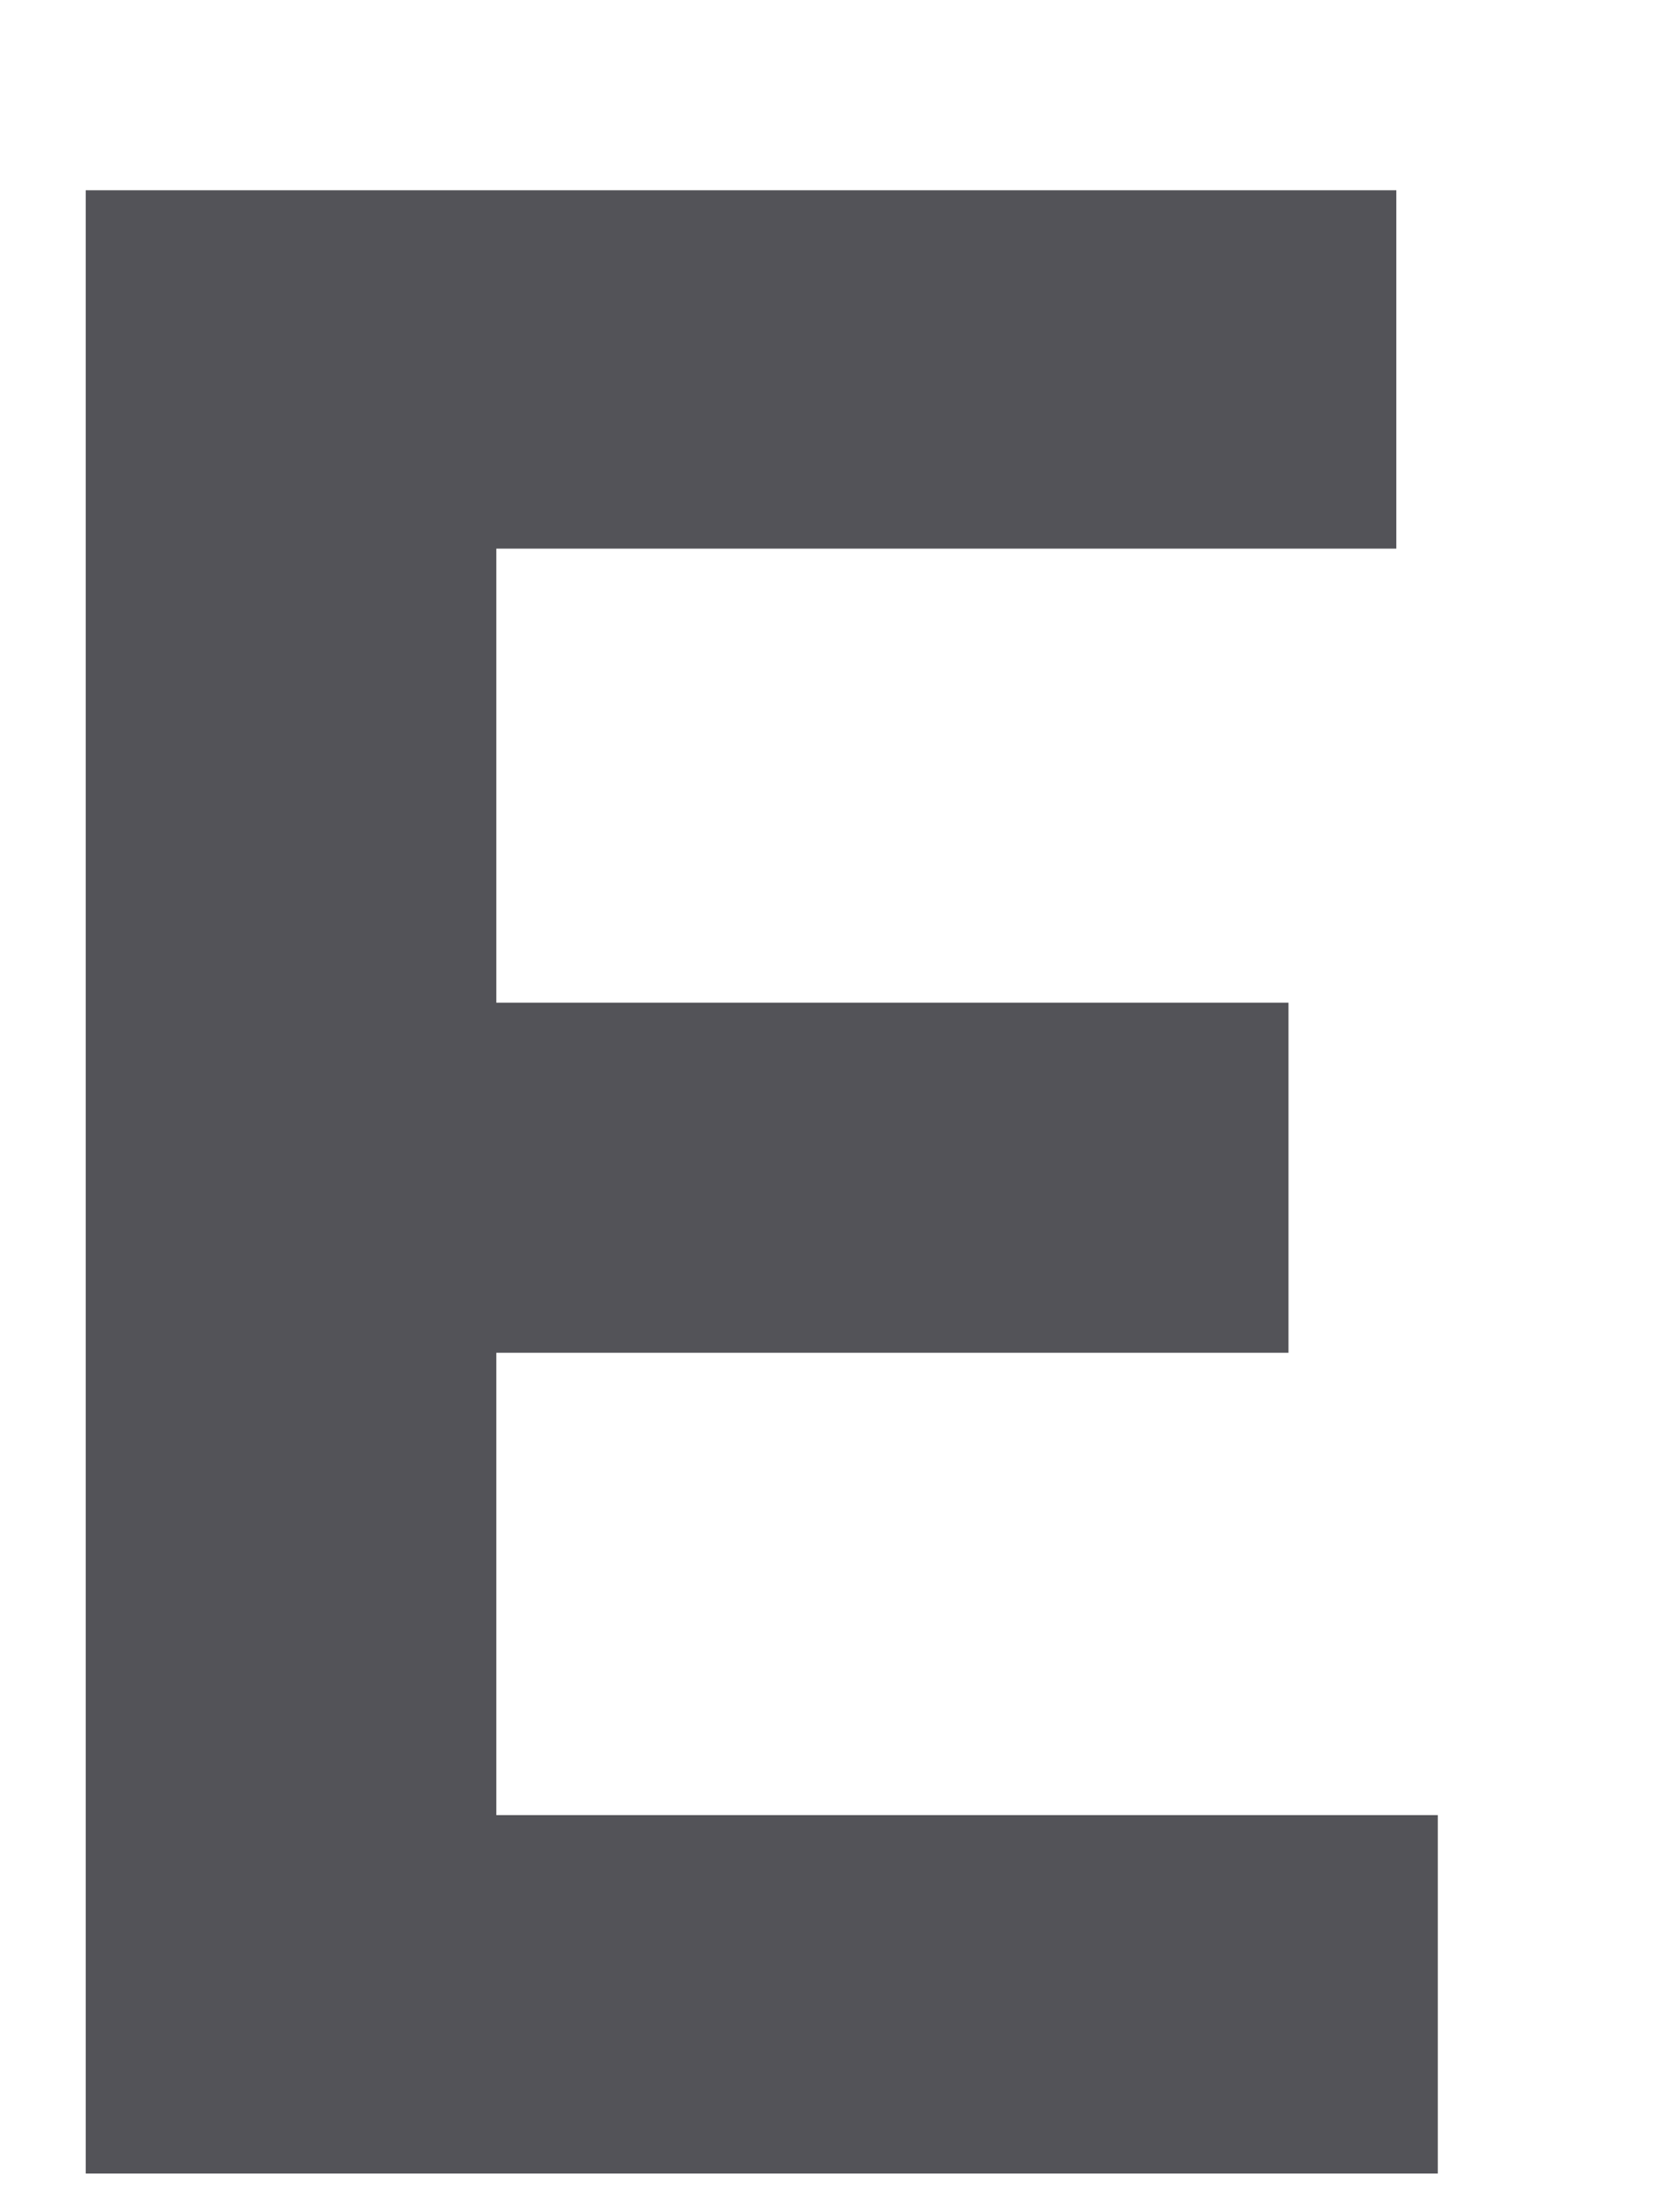 <svg width="6" height="8" viewBox="0 0 6 8" fill="none" xmlns="http://www.w3.org/2000/svg">
<path d="M0.31 0.688H5.05V1.984H1.795V3.626H4.66V4.892H1.795V6.564H5.2V7.86H0.31V0.688Z" fill="#535358"/>
</svg>
